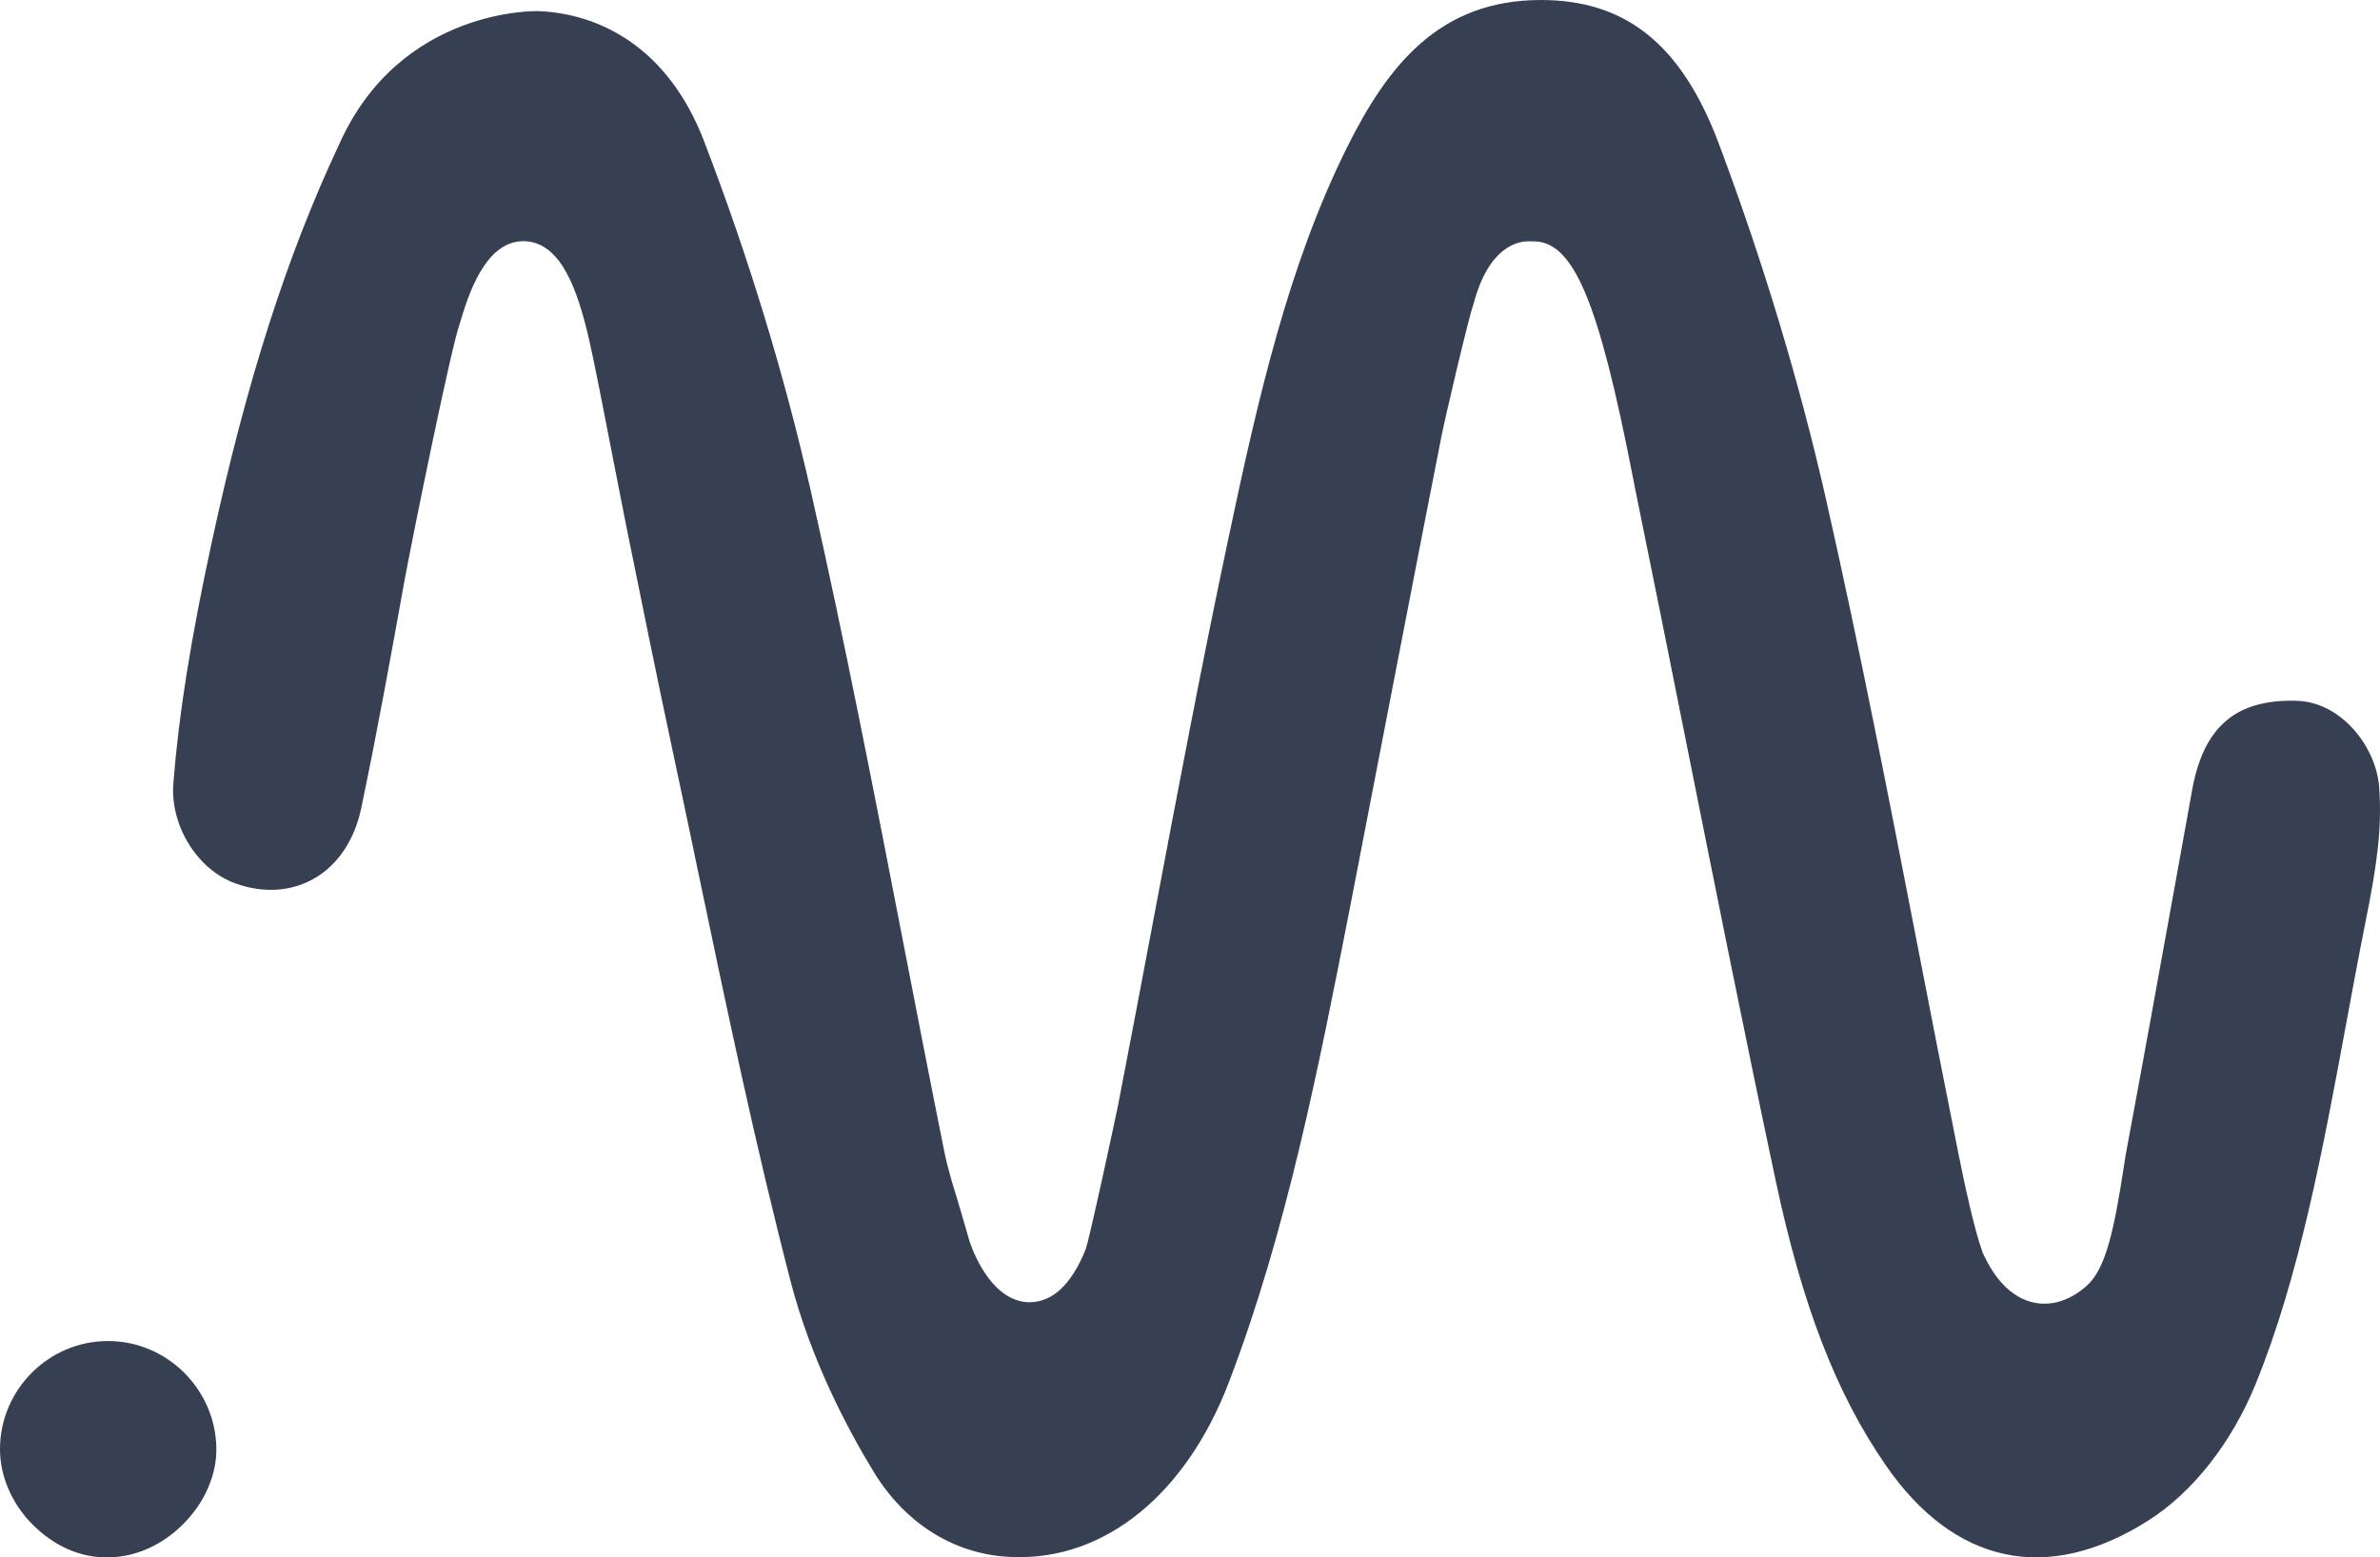 <?xml version="1.0" encoding="UTF-8"?>
<svg width="55px" height="36px" viewBox="0 0 55 36" version="1.1" xmlns="http://www.w3.org/2000/svg" xmlns:xlink="http://www.w3.org/1999/xlink">
    <!-- Generator: Sketch 52.1 (67048) - http://www.bohemiancoding.com/sketch -->
    <title>Group 29 Copy 24</title>
    <desc>Created with Sketch.</desc>
    <g id="wizytowki" stroke="none" stroke-width="1" fill="none" fill-rule="evenodd">
        <g id="Artboard" transform="translate(-23, -34)" fill="#373F52">
            <g id="Group-Copy-5" transform="translate(-184, -253)">
                <g id="Group-29-Copy-24" transform="translate(207, 287)">
                    <path d="M52.121,32.006 C53.134,29.525 53.684,26.552 54.216,23.677 C54.364,22.875 54.51,22.087 54.662,21.327 C54.928,20.007 55.05,19.161 54.981,18.2 C54.915,17.271 54.109,16.221 53.061,16.199 C51.667,16.164 50.924,16.799 50.659,18.26 L50.2,20.803 C49.846,22.761 49.492,24.717 49.127,26.672 C49.116,26.731 49.101,26.831 49.082,26.957 C48.866,28.374 48.679,29.221 48.31,29.634 C48.252,29.699 47.736,30.243 47.039,30.118 C46.69,30.056 46.196,29.802 45.816,28.952 C45.618,28.407 45.384,27.297 45.26,26.679 C44.943,25.1 44.636,23.518 44.328,21.936 C43.668,18.536 42.985,15.021 42.202,11.559 C41.591,8.861 40.759,6.094 39.727,3.337 C38.853,1 37.549,0 35.607,0 C33.249,0 32.06,1.532 31.123,3.419 C29.786,6.113 29.086,9.132 28.373,12.514 C27.766,15.381 27.21,18.324 26.672,21.169 C26.388,22.67 26.116,24.115 25.836,25.557 C25.808,25.702 25.174,28.664 25.086,28.885 C24.754,29.709 24.315,30.108 23.772,30.103 C22.951,30.079 22.524,29.037 22.413,28.719 C22.399,28.674 22.167,27.867 22.124,27.729 C22.01,27.362 21.898,26.999 21.816,26.589 C21.492,24.978 21.179,23.364 20.866,21.749 C20.202,18.327 19.518,14.801 18.743,11.377 C18.132,8.676 17.3,5.947 16.272,3.267 C15.432,1.074 13.831,0.31 12.438,0.257 C12.438,0.257 9.254,0.155 7.836,3.34 L7.836,3.34 C6.628,5.912 5.695,8.828 4.897,12.518 C4.407,14.783 4.132,16.507 4.006,18.108 C3.93,19.083 4.556,20.098 5.432,20.418 C6.107,20.664 6.781,20.611 7.331,20.265 C7.839,19.945 8.2,19.385 8.346,18.688 C8.71,16.956 9.031,15.178 9.341,13.458 C9.501,12.574 10.427,8.005 10.629,7.467 C10.803,6.881 11.194,5.575 12.093,5.575 C12.106,5.575 12.117,5.576 12.129,5.576 C12.976,5.608 13.352,6.731 13.608,7.825 C13.729,8.346 13.967,9.573 14.177,10.655 C14.289,11.228 14.393,11.764 14.467,12.133 C14.82,13.876 15.165,15.579 15.528,17.278 C15.735,18.247 15.939,19.217 16.141,20.188 C16.796,23.318 17.469,26.532 18.272,29.626 C18.742,31.433 19.579,33.022 20.198,34.036 C20.941,35.252 22.117,35.965 23.426,35.993 C25.55,36.063 27.414,34.523 28.394,31.964 C29.726,28.487 30.471,24.683 31.192,21.005 C31.193,21.003 32.979,11.745 33.312,10.08 C33.402,9.631 33.927,7.382 34.05,7.034 C34.398,5.718 35.057,5.557 35.382,5.58 C35.399,5.579 35.417,5.579 35.435,5.579 C36.369,5.579 36.944,6.969 37.739,11.053 L37.79,11.314 C38.189,13.261 38.578,15.21 38.967,17.159 C39.639,20.517 40.322,23.936 41.033,27.283 C41.649,30.183 42.433,32.214 43.577,33.869 C45.166,36.172 47.324,36.626 49.652,35.145 C50.67,34.498 51.57,33.354 52.121,32.006" id="Fill-11"></path>
                    <path d="M2.5,31 L2.472,31 C1.114,31.011 0.002,32.131 3.33292879e-06,33.496 C-0.001,34.125 0.274,34.762 0.755,35.244 C1.249,35.737 1.87,36.026 2.538,35.998 C3.164,35.988 3.797,35.692 4.279,35.185 C4.749,34.694 5.011,34.068 5,33.468 C4.975,32.107 3.853,31 2.5,31" id="Fill-13"></path>
                </g>
            </g>
        </g>
    </g>
</svg>